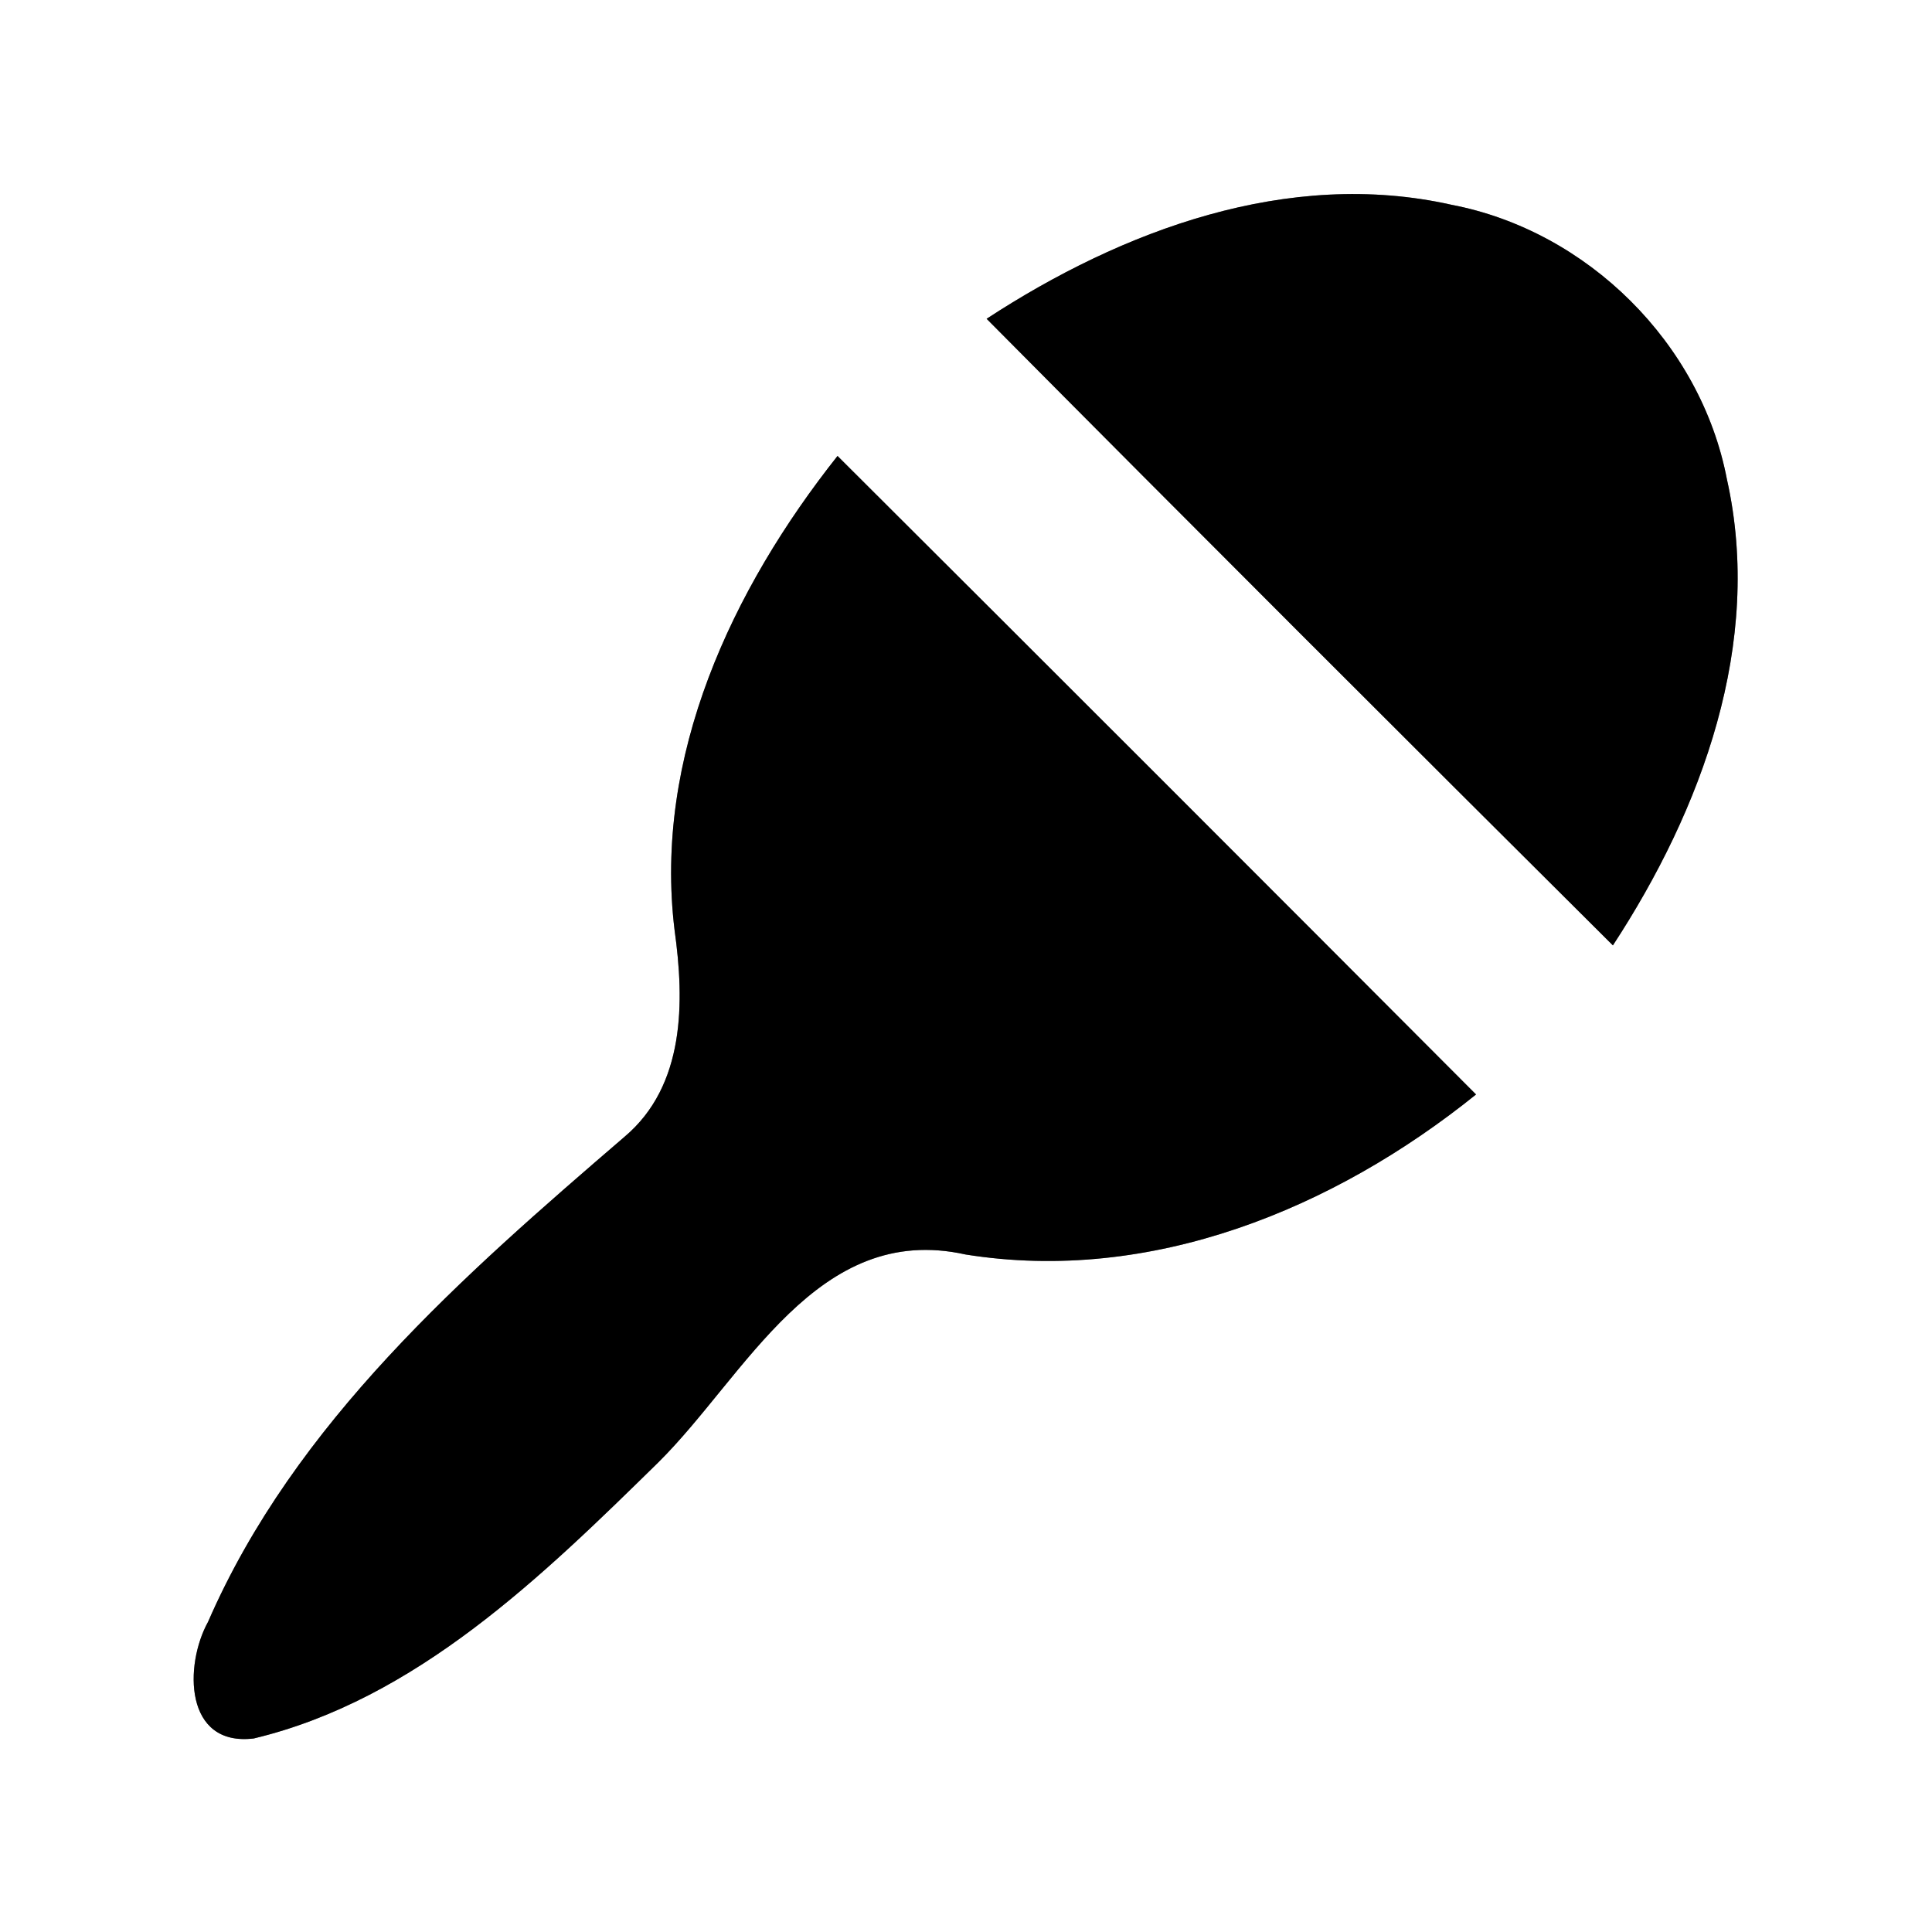 <?xml version="1.0" encoding="UTF-8" ?>
<!DOCTYPE svg PUBLIC "-//W3C//DTD SVG 1.1//EN" "http://www.w3.org/Graphics/SVG/1.1/DTD/svg11.dtd">
<svg width="60pt" height="60pt" viewBox="0 0 60 60" version="1.1" xmlns="http://www.w3.org/2000/svg">
<rect x="0" y="0" width="60" height="60" fill="#808080" stroke="none"/>
<g id="#ffffffff">
<path fill="#ffffff" opacity="1.00" d=" M 0.00 0.00 L 60.00 0.00 L 60.00 60.00 L 0.00 60.00 L 0.00 0.00 M 30.64 9.90 C 37.10 16.41 43.59 22.89 50.09 29.36 C 52.85 25.14 54.77 19.97 53.63 14.88 C 52.82 10.66 49.30 7.17 45.08 6.36 C 40.00 5.22 34.85 7.15 30.64 9.90 M 20.95 28.89 C 21.26 31.11 21.28 33.71 19.40 35.30 C 14.39 39.61 9.16 44.17 6.46 50.37 C 5.72 51.71 5.72 54.25 7.88 53.99 C 12.93 52.78 16.84 48.95 20.44 45.42 C 23.16 42.73 25.37 37.93 29.99 38.96 C 35.75 39.88 41.42 37.55 45.84 33.99 C 39.24 27.37 32.63 20.76 26.01 14.16 C 22.73 18.30 20.29 23.49 20.95 28.89 Z" />
</g>
<g id="#000000ff">
<path fill="#000000" opacity="1.00" d=" M 30.64 9.90 C 34.85 7.15 40.00 5.22 45.08 6.36 C 49.30 7.17 52.82 10.66 53.63 14.88 C 54.77 19.97 52.85 25.14 50.09 29.36 C 43.59 22.89 37.10 16.41 30.64 9.90 Z" />
<path fill="#000000" opacity="1.00" d=" M 20.95 28.89 C 20.29 23.49 22.73 18.30 26.01 14.16 C 32.63 20.76 39.24 27.37 45.84 33.99 C 41.42 37.55 35.75 39.88 29.99 38.96 C 25.37 37.93 23.16 42.73 20.44 45.42 C 16.84 48.95 12.93 52.78 7.88 53.99 C 5.72 54.25 5.72 51.71 6.46 50.37 C 9.16 44.17 14.39 39.61 19.40 35.30 C 21.28 33.71 21.26 31.11 20.95 28.89 Z" />
</g>
</svg>
